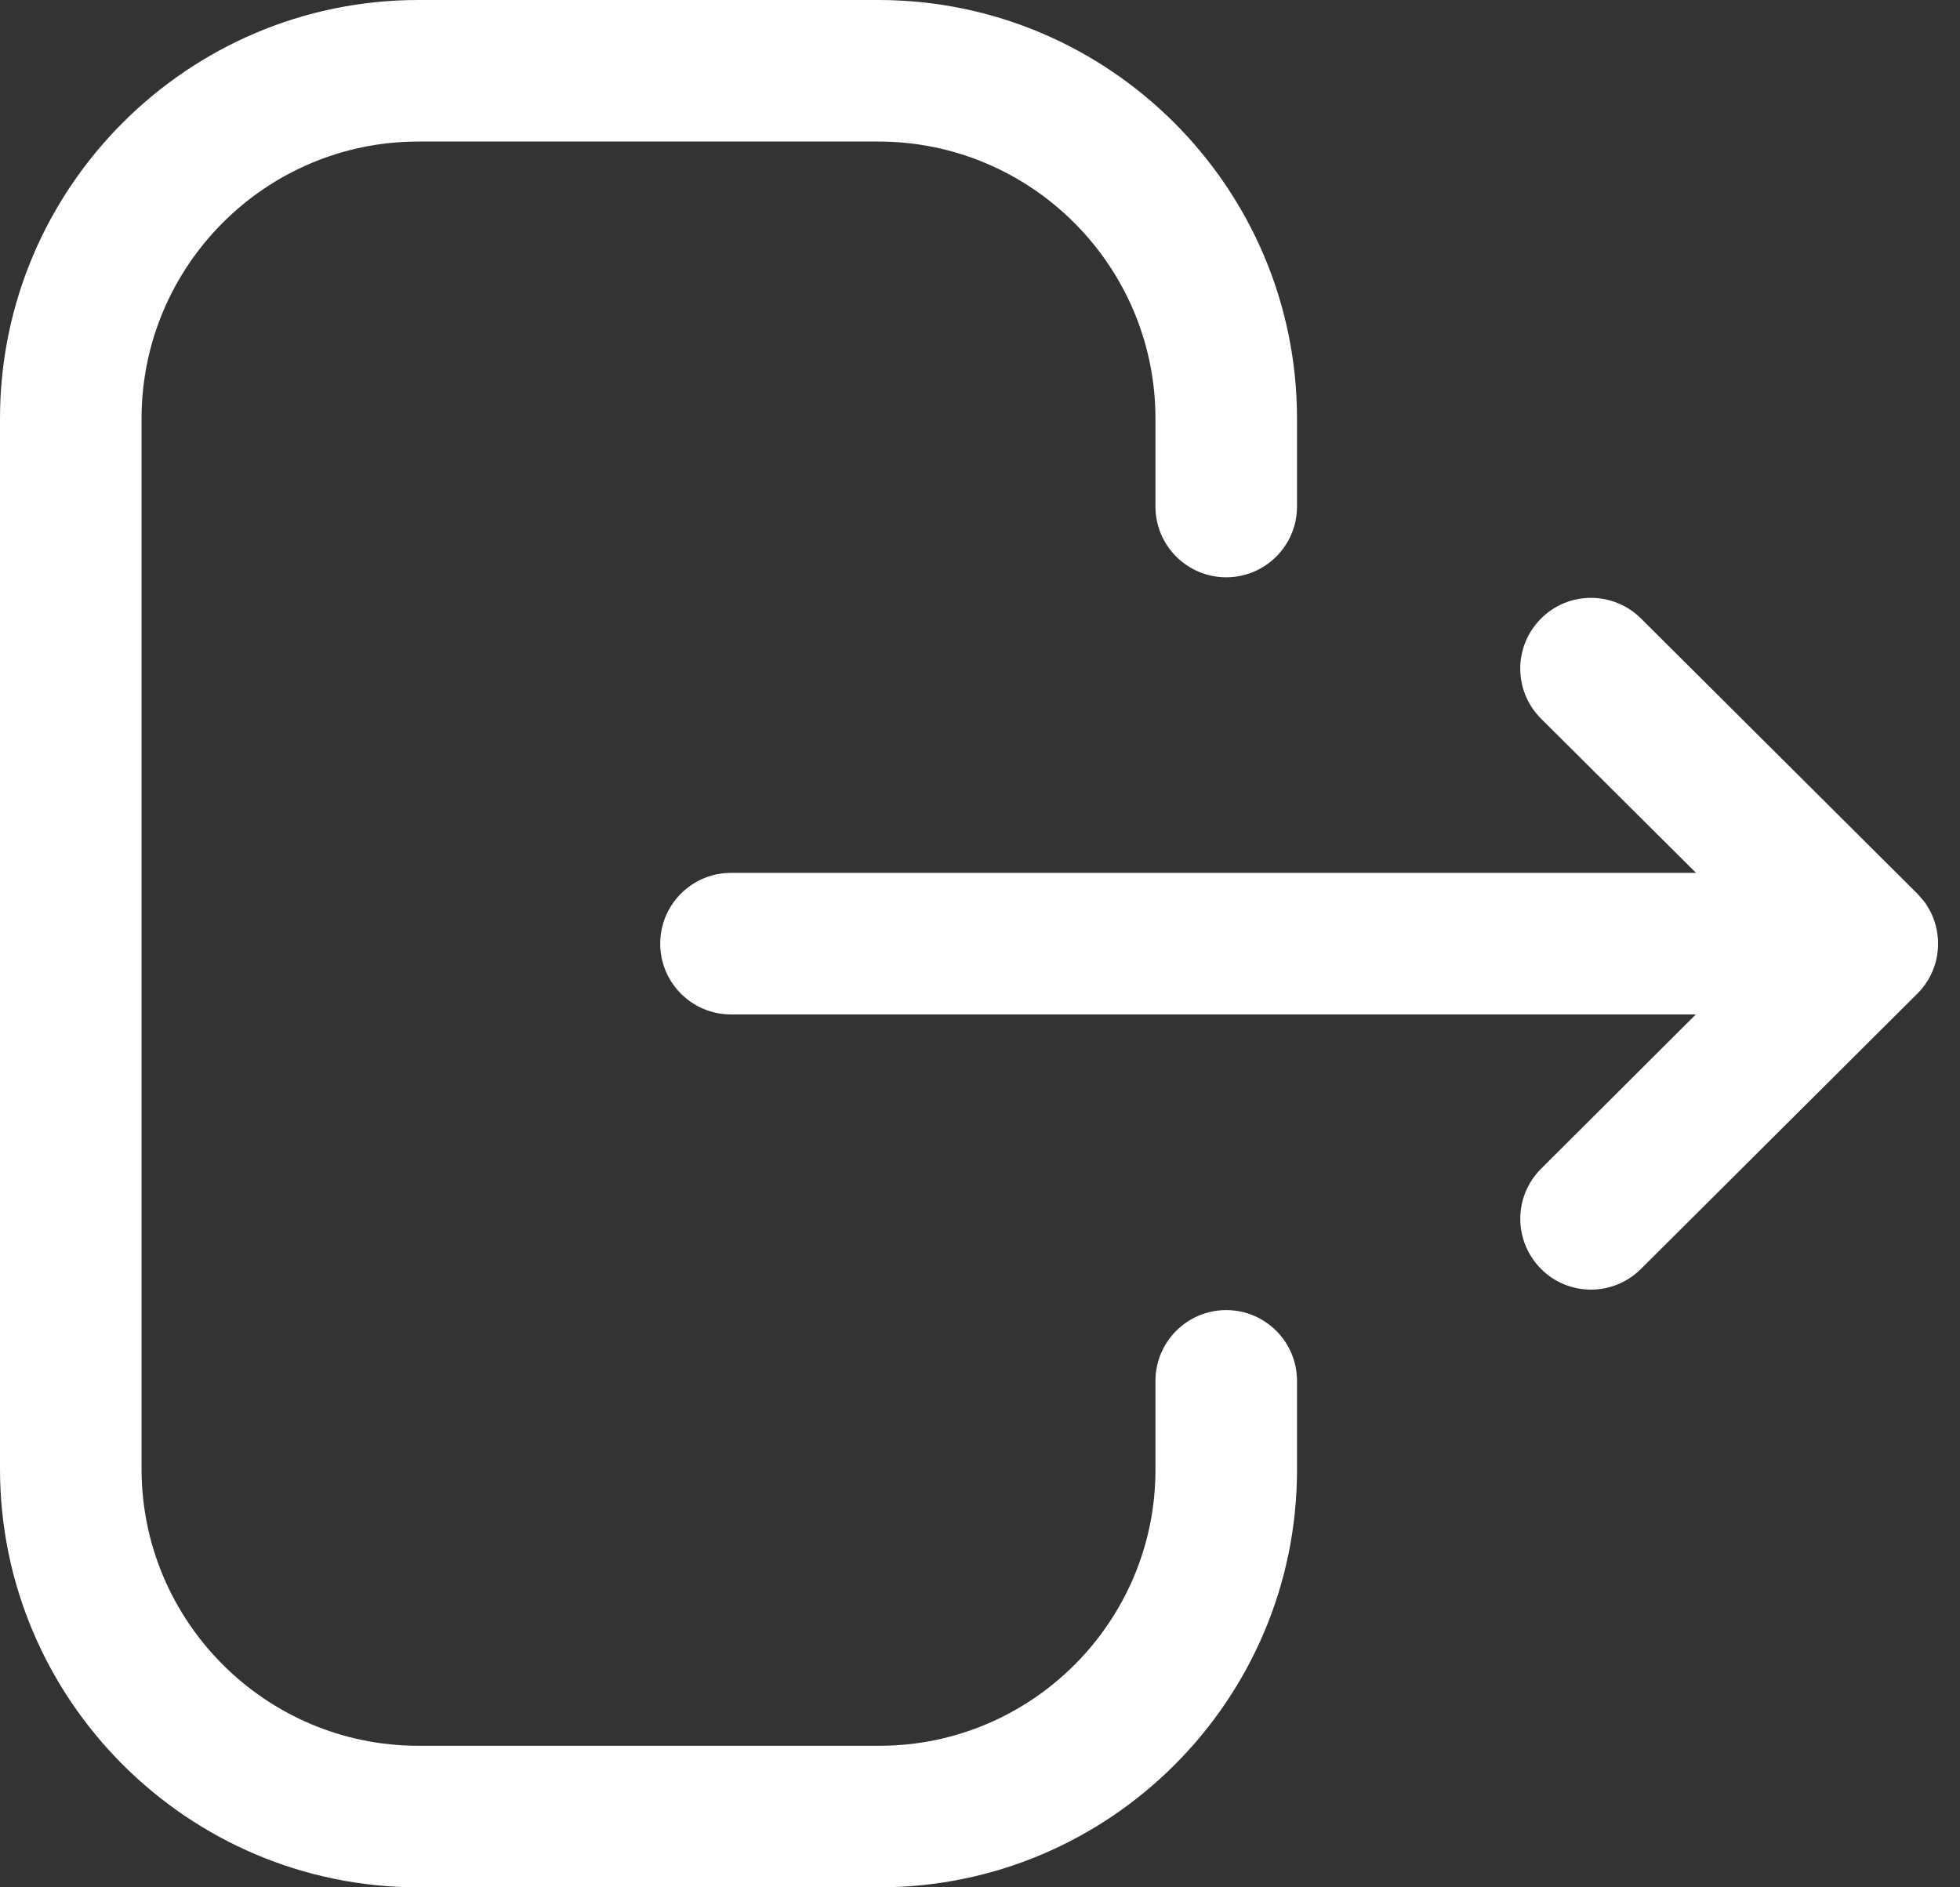 <svg width="27" height="26" viewBox="0 0 27 26" fill="none" xmlns="http://www.w3.org/2000/svg">
<rect x="0" y="0" width="27" height="26" fill="#333333" stroke="none"/>
<path fill-rule="evenodd" clip-rule="evenodd" d="M12.1 0C15.28 0 17.867 2.587 17.867 5.767V6.978C17.867 7.517 17.43 7.953 16.892 7.953C16.354 7.953 15.917 7.517 15.917 6.978V5.767C15.917 3.661 14.205 1.95 12.1 1.95H5.763C3.661 1.95 1.95 3.661 1.95 5.767V20.235C1.95 22.339 3.661 24.05 5.763 24.05H12.115C14.21 24.05 15.917 22.344 15.917 20.249V19.023C15.917 18.485 16.354 18.048 16.892 18.048C17.43 18.048 17.867 18.485 17.867 19.023V20.249C17.867 23.421 15.285 26 12.115 26H5.763C2.586 26 0 23.414 0 20.235V5.767C0 2.587 2.586 0 5.763 0H12.1ZM22.605 8.52L26.411 12.31C26.445 12.343 26.475 12.378 26.503 12.415L26.411 12.31C26.457 12.355 26.498 12.405 26.534 12.458C26.549 12.482 26.564 12.506 26.578 12.532C26.59 12.552 26.6 12.573 26.61 12.594C26.618 12.612 26.626 12.631 26.633 12.65C26.643 12.675 26.651 12.7 26.659 12.726C26.665 12.746 26.67 12.766 26.674 12.787C26.68 12.812 26.685 12.837 26.688 12.862C26.69 12.878 26.692 12.895 26.694 12.913C26.697 12.942 26.698 12.971 26.698 13L26.692 13.081L26.689 13.132C26.689 13.134 26.688 13.137 26.688 13.139L26.698 13C26.698 13.072 26.69 13.144 26.675 13.213C26.67 13.234 26.665 13.254 26.659 13.274C26.651 13.3 26.643 13.325 26.633 13.35C26.626 13.369 26.618 13.388 26.609 13.406C26.6 13.427 26.59 13.448 26.578 13.469C26.564 13.494 26.549 13.518 26.533 13.542C26.524 13.557 26.514 13.571 26.503 13.585C26.473 13.625 26.439 13.664 26.402 13.699L22.605 17.481C22.415 17.671 22.165 17.766 21.917 17.766C21.667 17.766 21.416 17.671 21.227 17.479C20.847 17.096 20.848 16.48 21.229 16.101L23.361 13.975H10.069C9.531 13.975 9.095 13.538 9.095 13C9.095 12.462 9.531 12.025 10.069 12.025H23.364L21.229 9.901C20.848 9.521 20.846 8.905 21.227 8.523C21.606 8.141 22.222 8.141 22.605 8.52Z" fill="white"/>
</svg>
